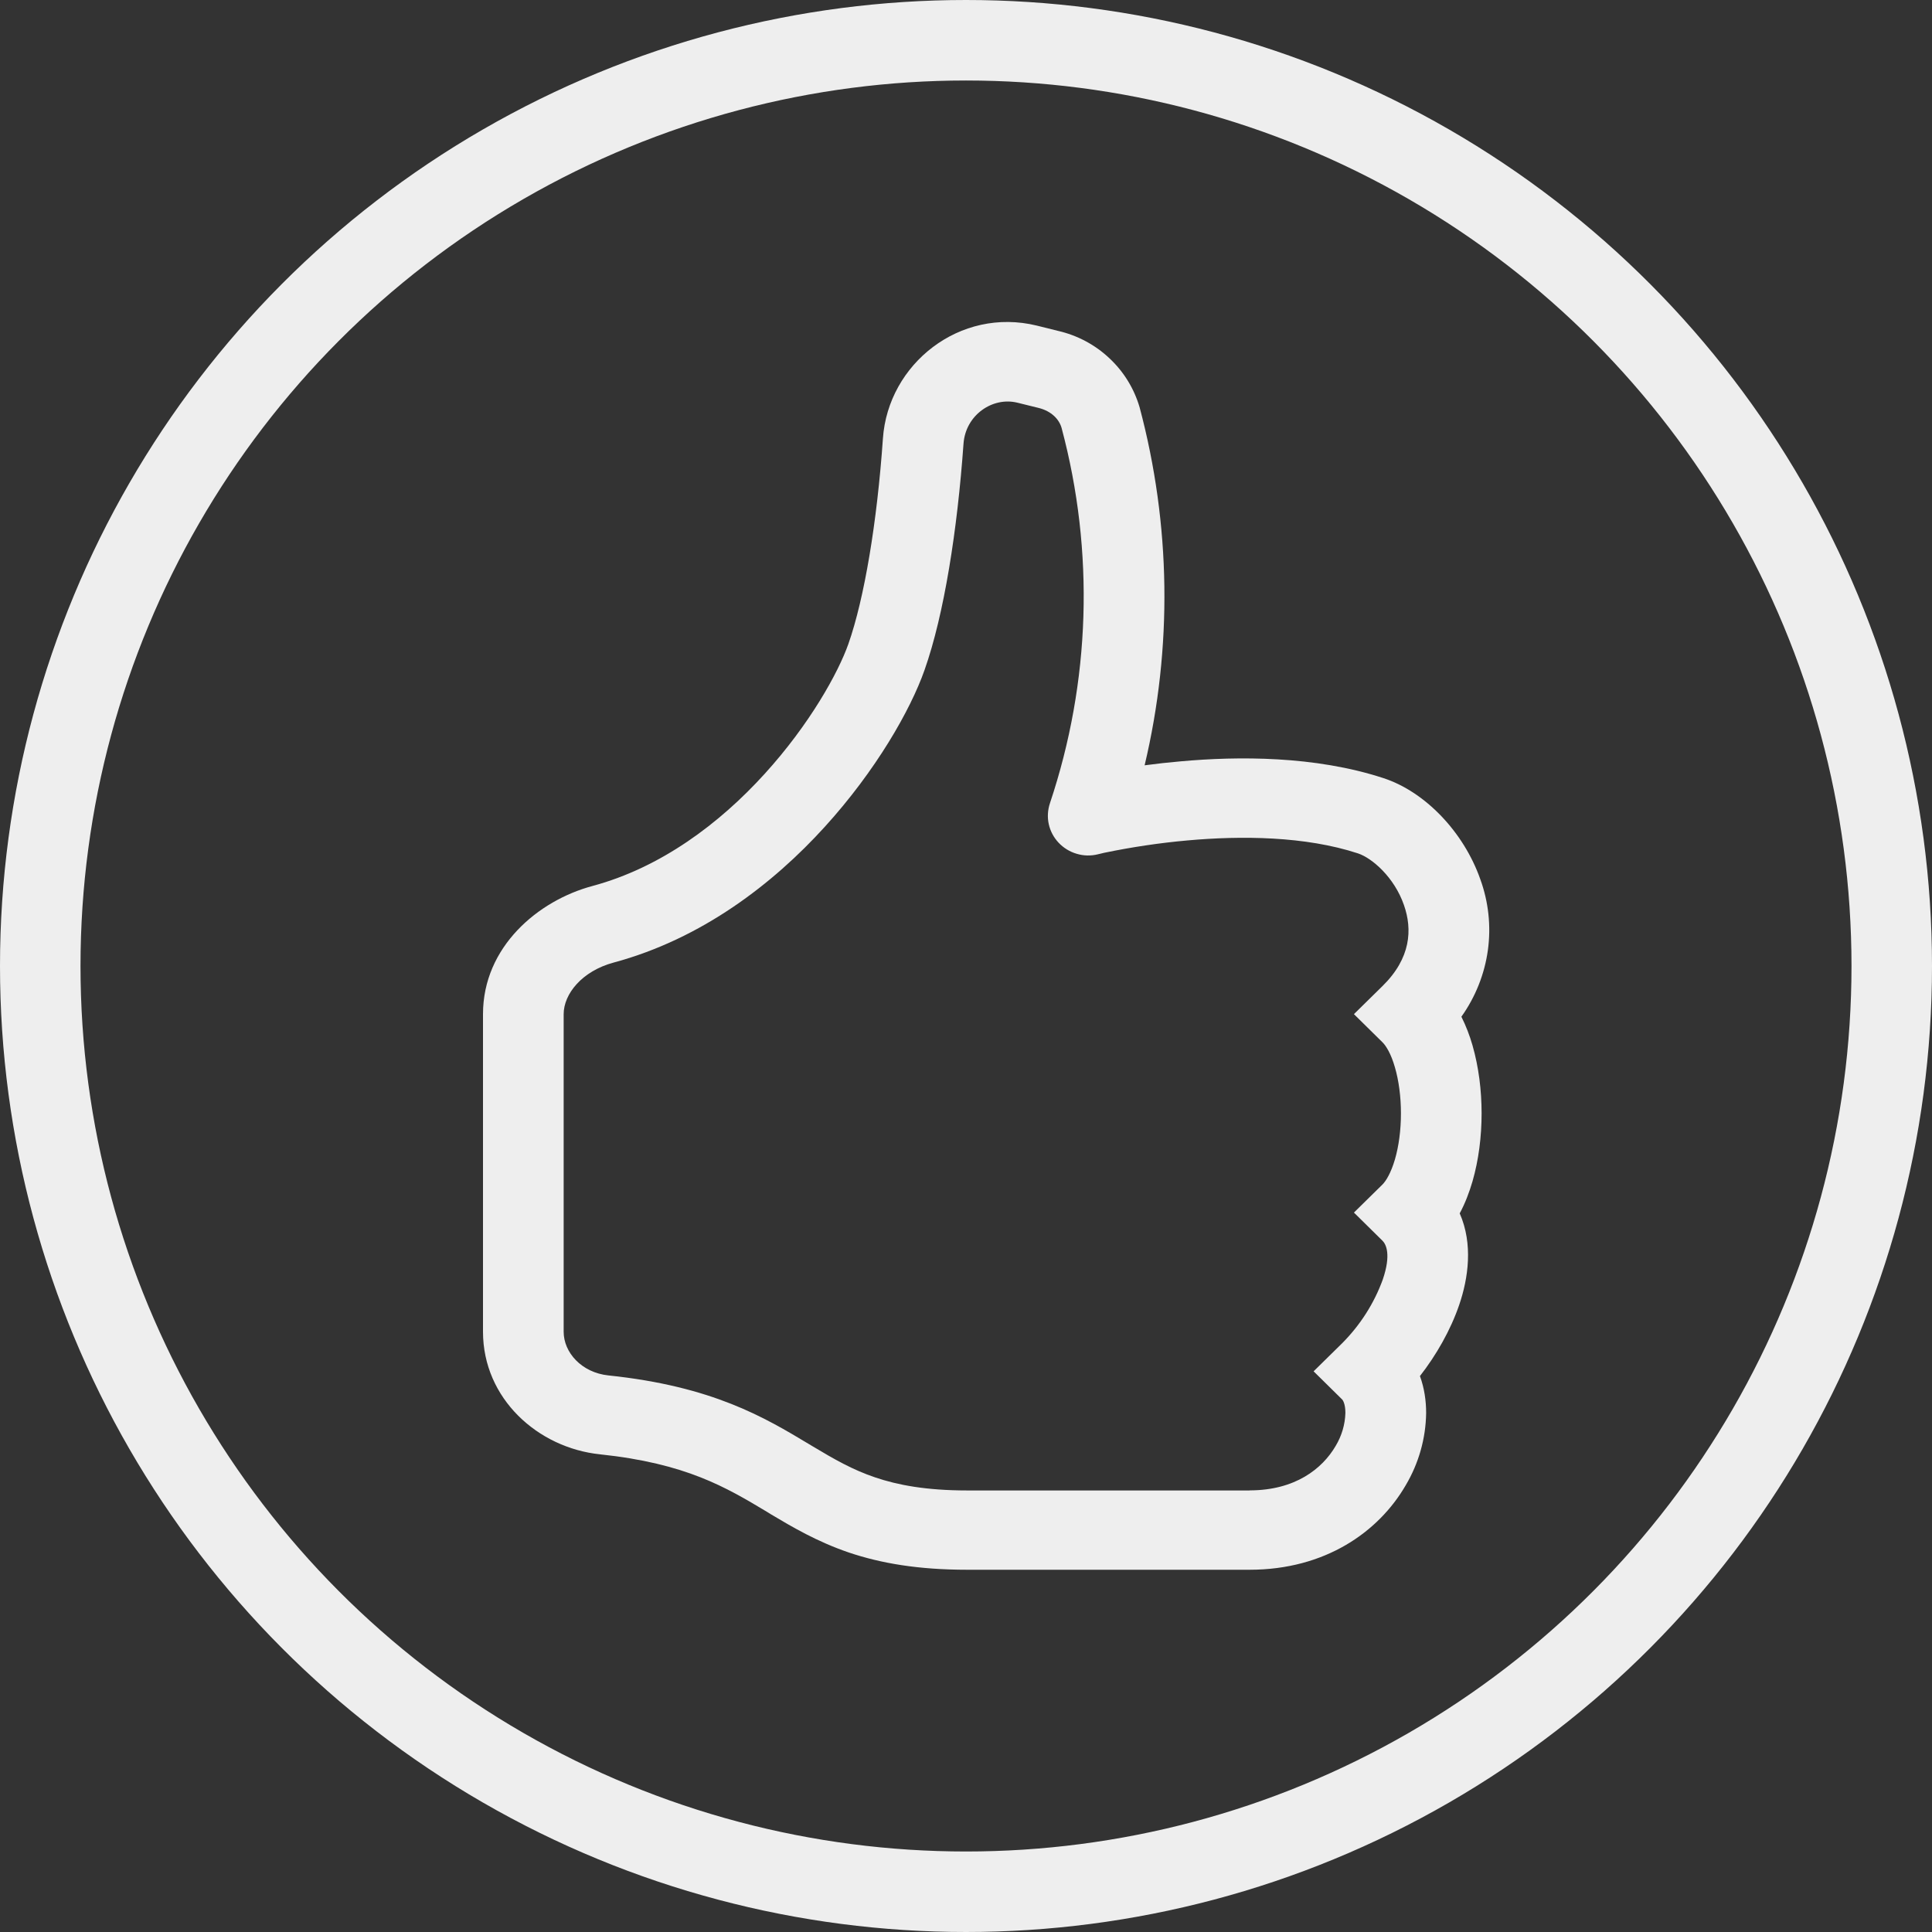 <svg width="24" height="24" viewBox="0 0 24 24" fill="none" xmlns="http://www.w3.org/2000/svg">
<rect x="0" y="0" width="24" height="24" fill="#333333" stroke="none"/>
<circle cx="12" cy="12" r="11.5" stroke="#eeeeee"/>
<path d="M12.881 4.045C11.922 3.81 11.032 4.523 10.968 5.446C10.896 6.482 10.738 7.433 10.539 7.999C10.414 8.354 10.059 8.998 9.497 9.615C8.938 10.23 8.211 10.777 7.36 11.006C6.687 11.186 6 11.76 6 12.598V16.543C6 17.376 6.684 17.986 7.452 18.066C8.524 18.179 9.019 18.476 9.525 18.779L9.573 18.809C9.845 18.971 10.152 19.152 10.545 19.286C10.943 19.42 11.408 19.5 12.015 19.5H15.523C16.462 19.5 17.126 19.03 17.462 18.451C17.624 18.178 17.712 17.868 17.716 17.552C17.716 17.402 17.694 17.244 17.639 17.094C17.841 16.835 18.02 16.524 18.128 16.206C18.239 15.88 18.301 15.454 18.133 15.073C18.202 14.945 18.253 14.808 18.292 14.675C18.369 14.409 18.405 14.116 18.405 13.831C18.405 13.546 18.369 13.254 18.292 12.986C18.257 12.864 18.211 12.744 18.154 12.63C18.329 12.384 18.442 12.1 18.483 11.803C18.524 11.505 18.491 11.202 18.388 10.92C18.182 10.336 17.704 9.835 17.185 9.666C16.336 9.388 15.378 9.393 14.663 9.458C14.515 9.471 14.367 9.487 14.219 9.507C14.567 8.042 14.545 6.516 14.157 5.061C14.089 4.828 13.96 4.617 13.781 4.45C13.603 4.282 13.382 4.165 13.142 4.11L12.881 4.045ZM15.523 18.515H12.015C11.503 18.515 11.149 18.447 10.872 18.353C10.59 18.258 10.365 18.128 10.094 17.966L10.054 17.942C9.498 17.608 8.853 17.221 7.558 17.086C7.224 17.051 7.002 16.8 7.002 16.544V12.598C7.002 12.348 7.229 12.063 7.624 11.957C8.722 11.661 9.606 10.975 10.244 10.273C10.881 9.573 11.311 8.819 11.485 8.323C11.729 7.633 11.893 6.579 11.969 5.513C11.994 5.156 12.329 4.927 12.637 5.002L12.9 5.067C13.06 5.106 13.158 5.208 13.188 5.318C13.598 6.853 13.547 8.471 13.043 9.977C13.015 10.061 13.009 10.151 13.028 10.237C13.047 10.324 13.089 10.403 13.15 10.468C13.211 10.533 13.289 10.581 13.375 10.606C13.461 10.632 13.552 10.634 13.64 10.612L13.643 10.611L13.657 10.608L13.715 10.594C14.058 10.523 14.404 10.471 14.753 10.44C15.418 10.38 16.214 10.386 16.869 10.601C17.044 10.659 17.32 10.897 17.44 11.242C17.547 11.546 17.527 11.903 17.173 12.25L16.819 12.598L17.173 12.947C17.216 12.989 17.279 13.086 17.328 13.258C17.376 13.422 17.403 13.623 17.403 13.831C17.403 14.04 17.376 14.239 17.328 14.404C17.277 14.576 17.216 14.672 17.173 14.715L16.819 15.063L17.173 15.412C17.22 15.458 17.282 15.587 17.178 15.893C17.07 16.191 16.897 16.461 16.672 16.687L16.318 17.035L16.672 17.384C16.678 17.389 16.713 17.433 16.713 17.552C16.709 17.696 16.667 17.837 16.592 17.962C16.426 18.246 16.088 18.514 15.523 18.514V18.515Z" fill="#eeeeee"/>
</svg>

